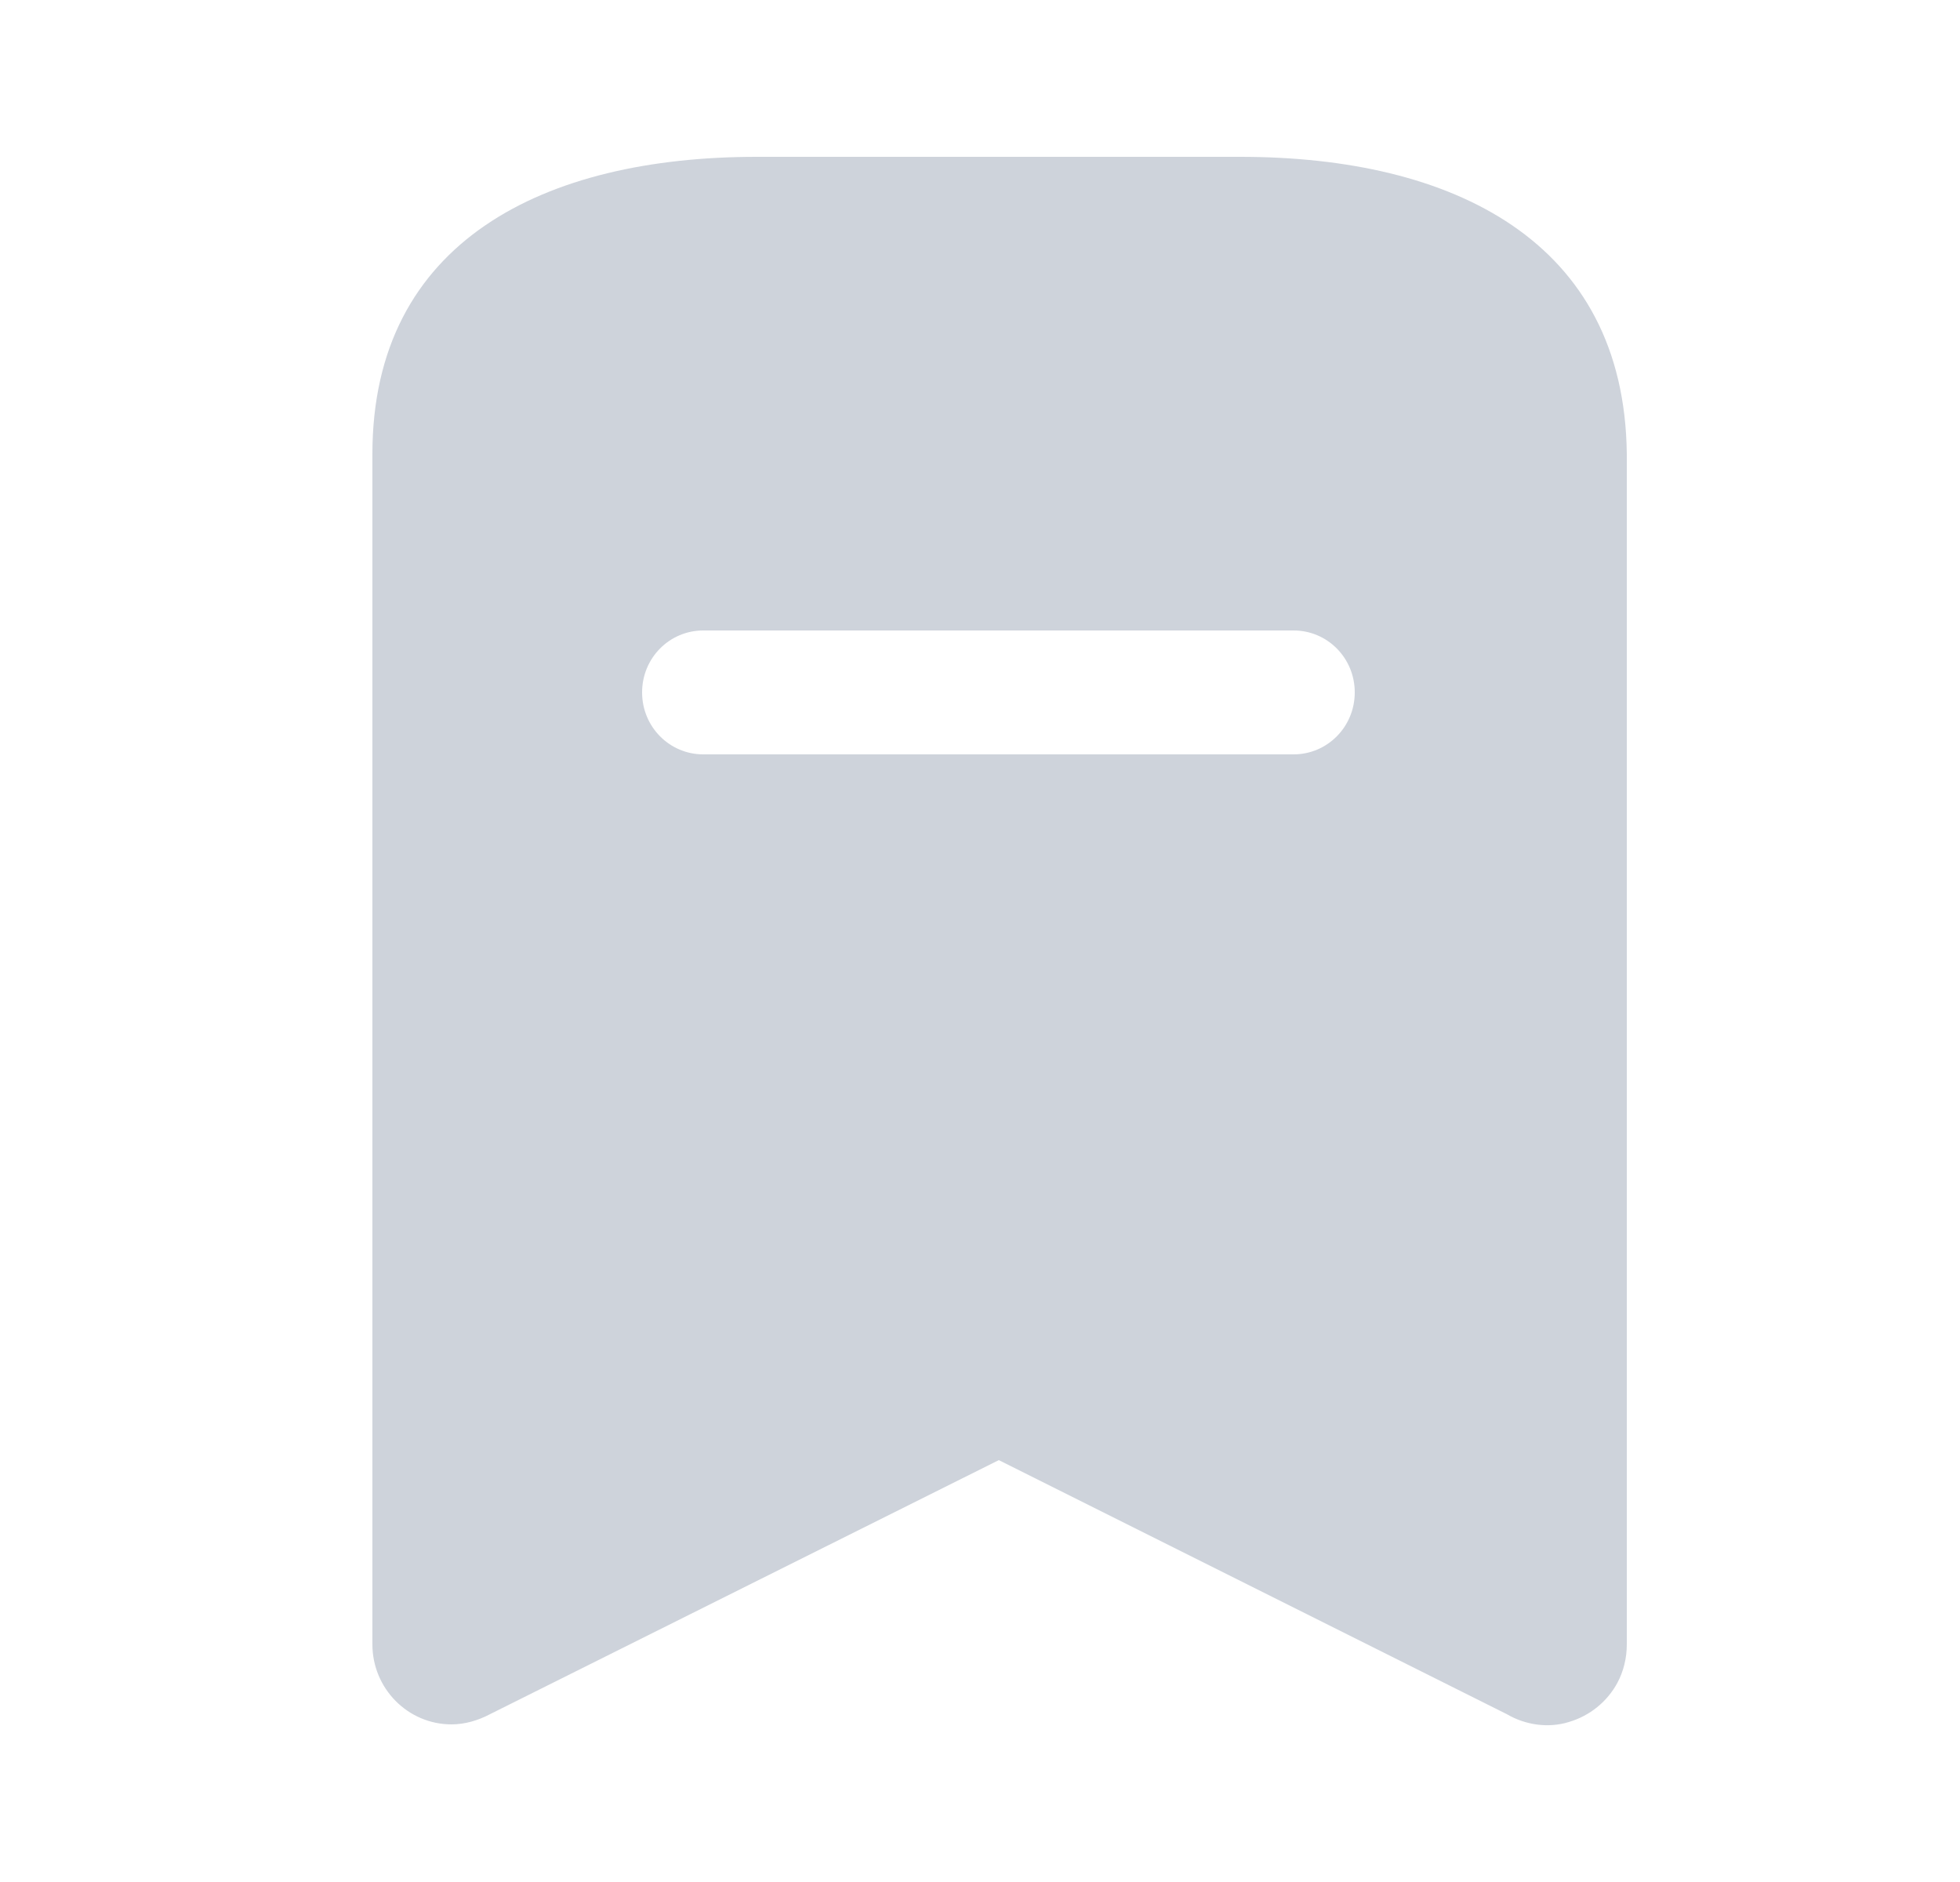 <svg width="25" height="24" viewBox="0 0 25 24" fill="none" xmlns="http://www.w3.org/2000/svg">
<path fill-rule="evenodd" clip-rule="evenodd" d="M9.65 2H15.82C18.53 2 20.72 3.07 20.75 5.79V20.97C20.75 21.14 20.71 21.31 20.63 21.46C20.5 21.7 20.28 21.88 20.01 21.96C19.75 22.04 19.46 22 19.22 21.86L12.74 18.62L6.25 21.86C6.101 21.939 5.93 21.99 5.76 21.99C5.2 21.99 4.75 21.53 4.75 20.97V5.79C4.75 3.07 6.95 2 9.65 2ZM8.97 9.62H16.5C16.93 9.62 17.28 9.269 17.28 8.83C17.28 8.39 16.93 8.04 16.5 8.04H8.97C8.54 8.04 8.19 8.39 8.19 8.83C8.19 9.269 8.54 9.62 8.97 9.62Z" fill="#CED3DB"/>
</svg>
